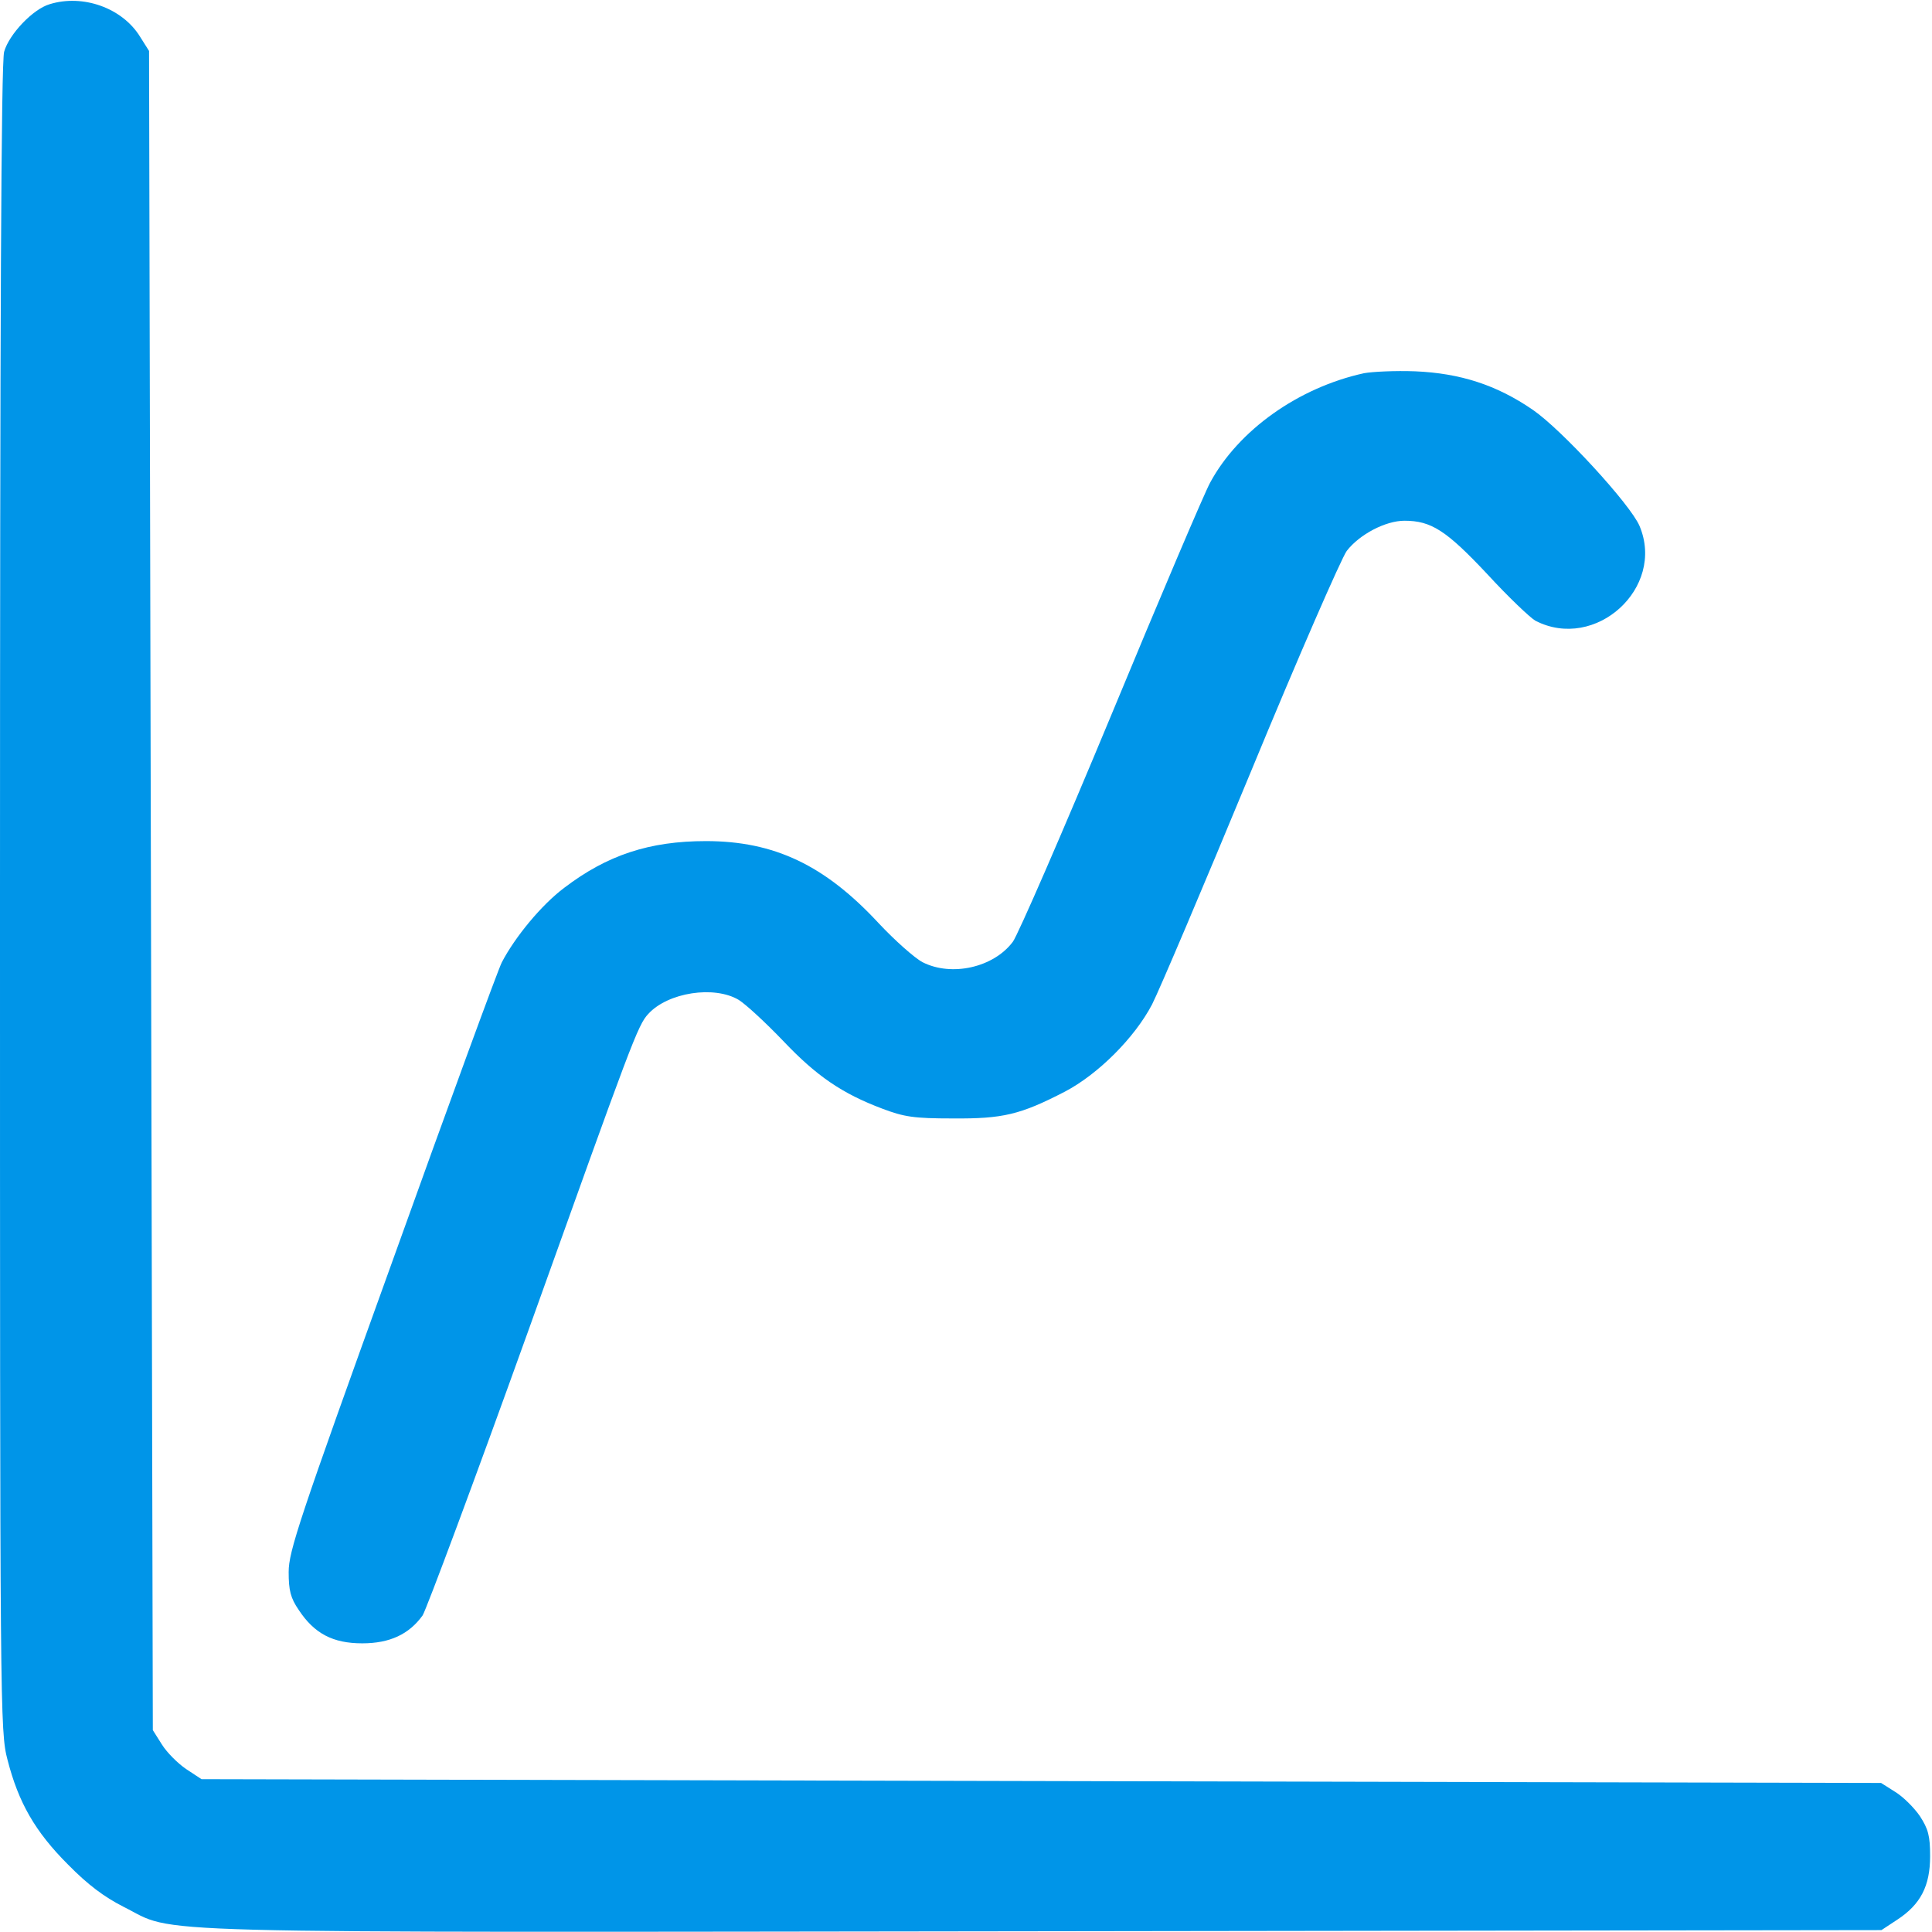 <?xml version="1.0" standalone="no"?>
<!DOCTYPE svg PUBLIC "-//W3C//DTD SVG 20010904//EN"
 "http://www.w3.org/TR/2001/REC-SVG-20010904/DTD/svg10.dtd">
<svg version="1.0" xmlns="http://www.w3.org/2000/svg"
 width="512pt" height="512pt" viewBox="0 0 512 512"
 preserveAspectRatio="xMidYMid meet">

<g transform="translate(0,512) scale(0.1,-0.1)"
fill="#0095E8" stroke="none">
<path d="M132 5109 c-45 -13 -108 -80 -121 -126 -8 -26 -11 -722 -11 -2244 0
-2164 0 -2207 20 -2283 29 -113 73 -190 160 -277 53 -54 96 -86 147 -112 147
-73 -33 -68 2439 -65 l2220 3 41 27 c63 41 88 90 88 169 0 54 -5 72 -27 106
-15 22 -44 51 -65 64 l-38 24 -2226 5 -2225 5 -41 27 c-22 15 -51 44 -64 65
l-24 38 -5 2225 -5 2225 -24 38 c-47 76 -151 113 -239 86z"/>
<path d="M3615 4131 c-174 -38 -333 -151 -408 -290 -14 -25 -132 -302 -262
-616 -130 -313 -248 -584 -261 -601 -51 -68 -162 -93 -239 -54 -21 11 -74 58
-117 104 -142 153 -276 217 -457 217 -150 0 -262 -37 -376 -124 -60 -45 -130
-130 -165 -197 -10 -19 -141 -377 -291 -795 -246 -682 -274 -766 -274 -821 0
-49 5 -69 27 -101 41 -62 90 -88 168 -88 73 0 124 24 160 74 10 16 137 356
281 757 274 765 289 807 317 837 52 57 175 76 240 37 19 -12 71 -60 117 -108
89 -94 157 -140 263 -180 58 -22 84 -26 187 -26 133 -1 179 10 297 71 88 46
185 143 231 231 19 37 137 315 262 617 125 303 240 566 254 585 34 44 103 80
153 80 71 0 111 -26 219 -141 56 -61 114 -116 128 -124 159 -82 345 87 276
251 -24 57 -207 256 -283 308 -96 66 -193 97 -312 102 -52 2 -113 -1 -135 -5z"/>
</g>
</svg>
